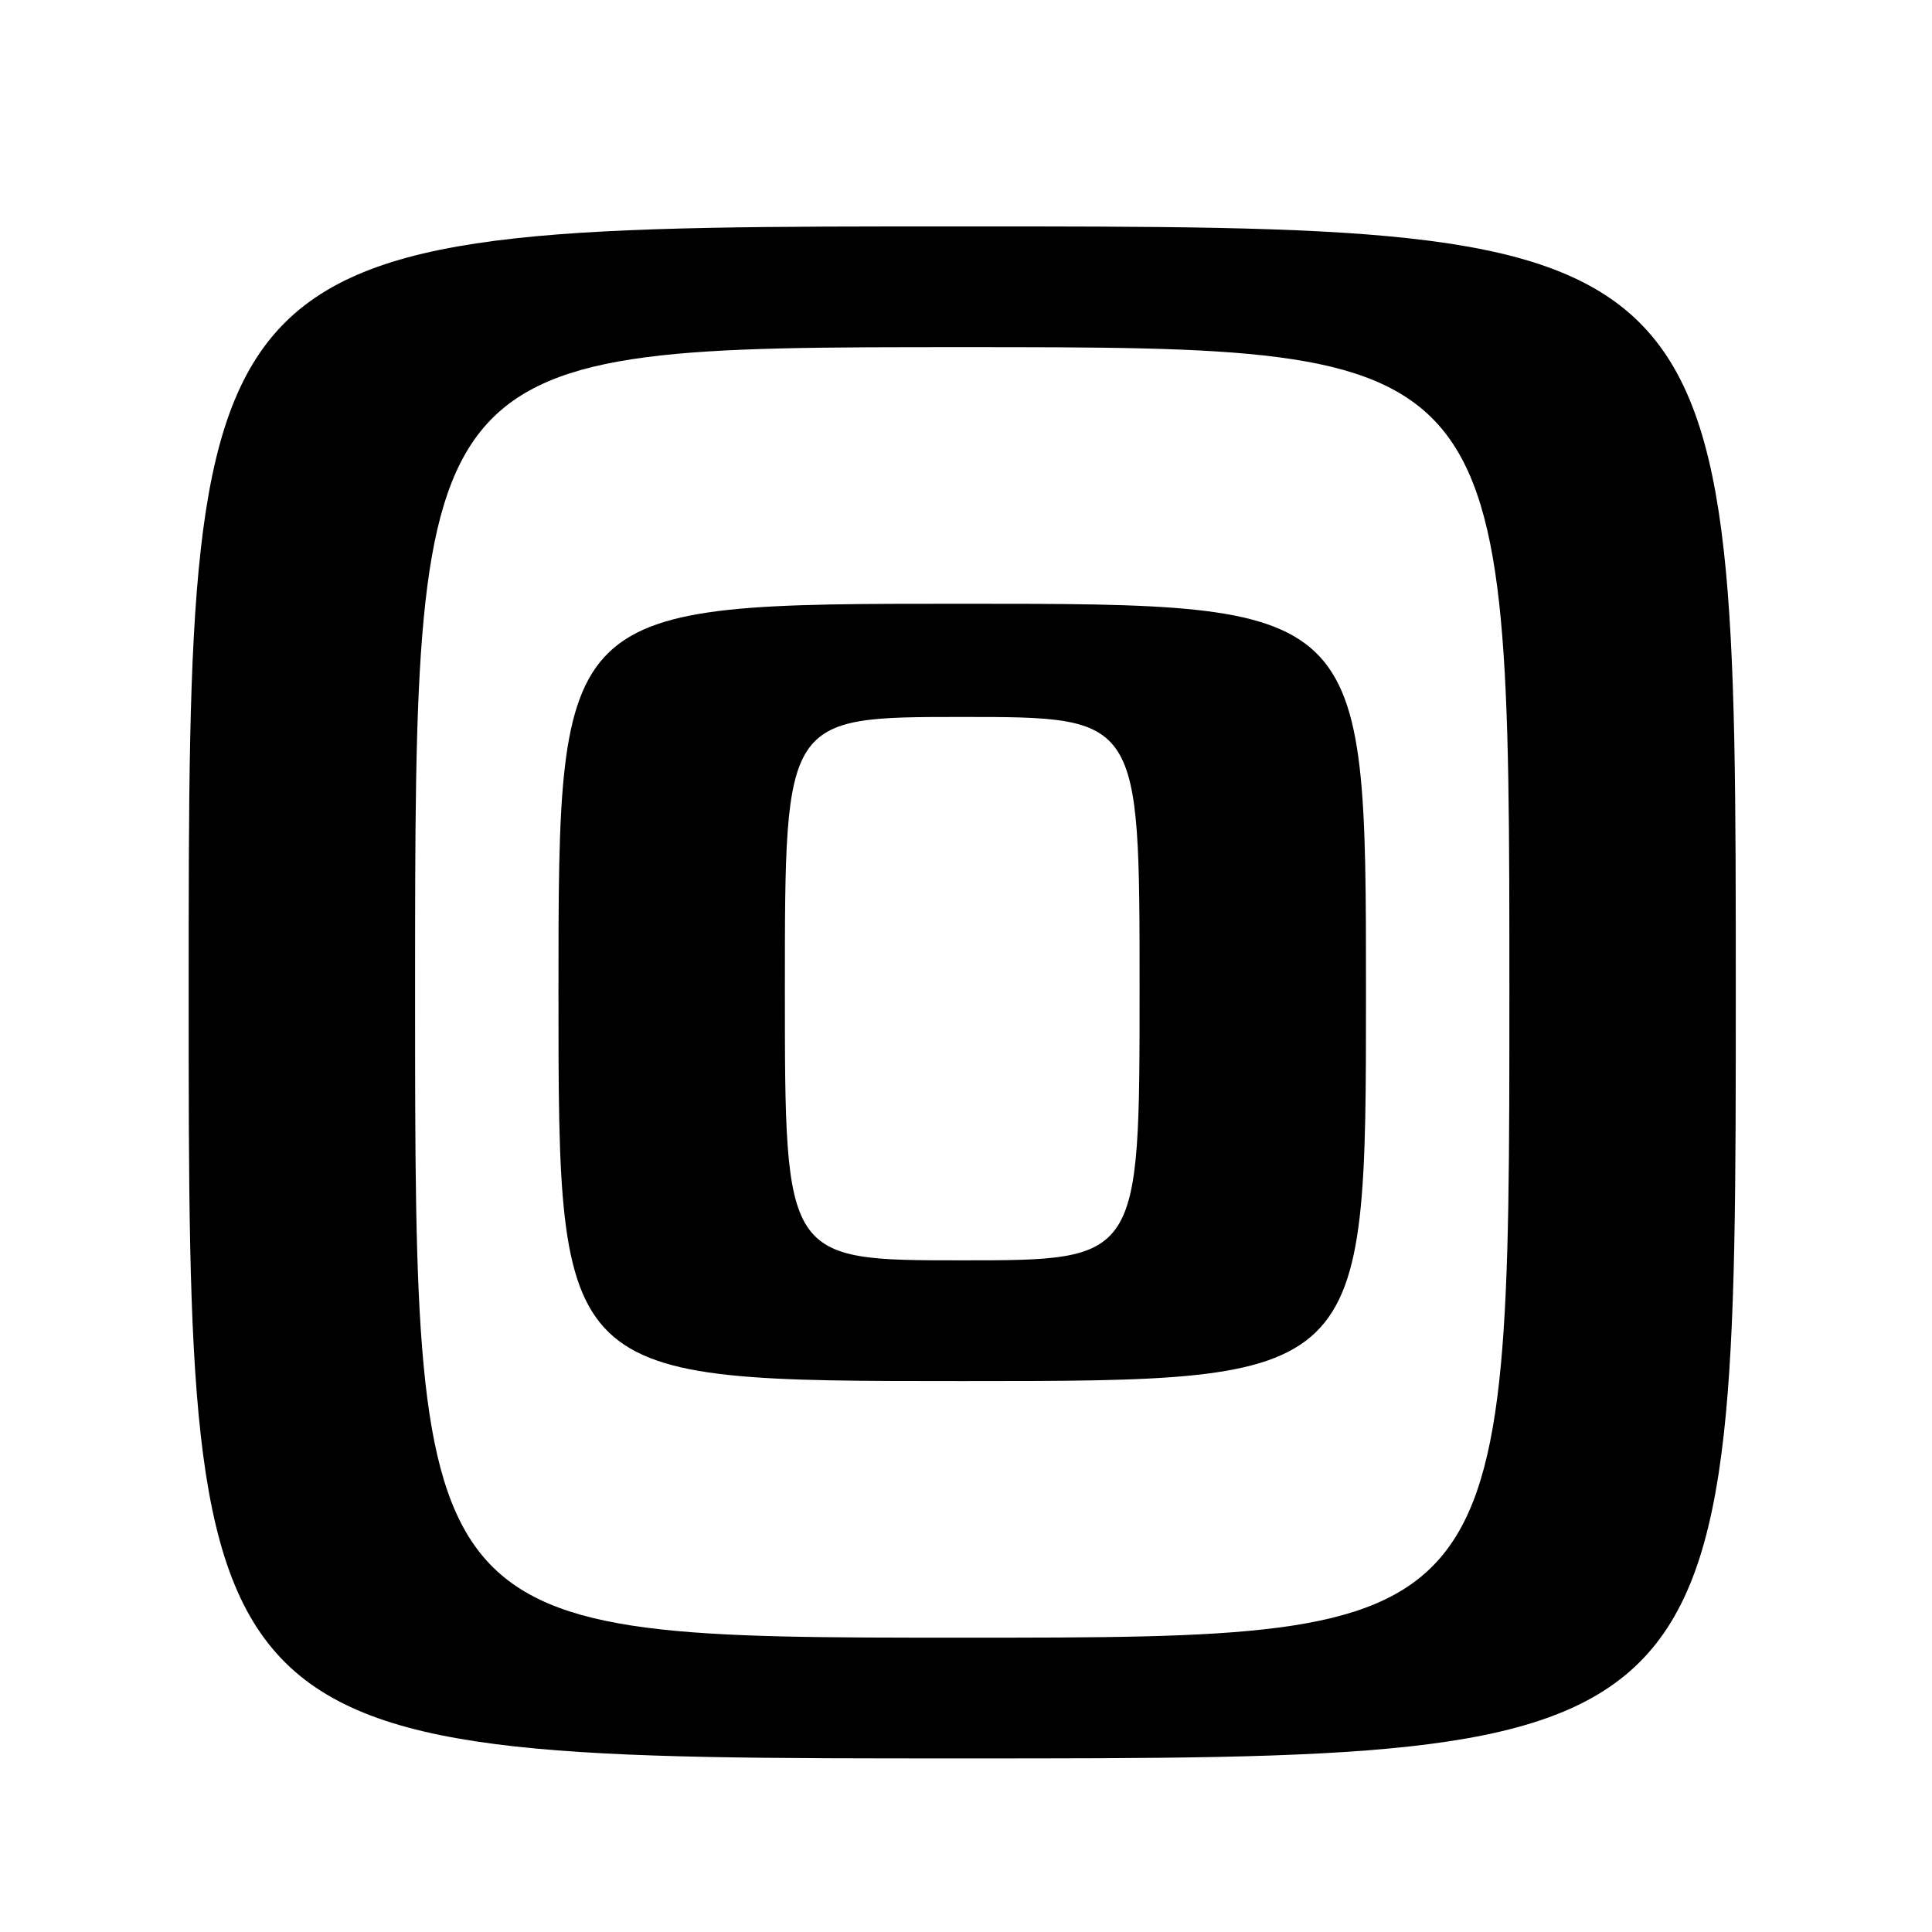 <?xml version="1.0" encoding="UTF-8" standalone="no"?>
<!DOCTYPE svg PUBLIC "-//W3C//DTD SVG 1.1//EN" "http://www.w3.org/Graphics/SVG/1.1/DTD/svg11.dtd" >
<svg xmlns="http://www.w3.org/2000/svg" xmlns:xlink="http://www.w3.org/1999/xlink" version="1.1" viewBox="0 0 256 256">
 <g >
 <path fill="currentColor"
d=" M 230.00 131.50 C 230.00 30.00 230.00 30.00 127.50 30.00 C 25.00 30.00 25.00 30.00 25.00 131.50 C 25.00 233.00 25.00 233.00 127.50 233.00 C 230.00 233.00 230.00 233.00 230.00 131.50 Z  M 55.00 131.50 C 55.00 46.00 55.00 46.00 127.50 46.00 C 200.00 46.00 200.00 46.00 200.00 131.50 C 200.00 217.00 200.00 217.00 127.50 217.00 C 55.00 217.00 55.00 217.00 55.00 131.50 Z  M 181.00 131.50 C 181.00 80.00 181.00 80.00 127.50 80.00 C 74.00 80.00 74.00 80.00 74.00 131.50 C 74.00 183.00 74.00 183.00 127.50 183.00 C 181.00 183.00 181.00 183.00 181.00 131.50 Z  M 104.00 131.00 C 104.00 95.00 104.00 95.00 127.50 95.00 C 151.00 95.00 151.00 95.00 151.00 131.00 C 151.00 167.00 151.00 167.00 127.50 167.00 C 104.00 167.00 104.00 167.00 104.00 131.00 Z "/>
</g>
</svg>